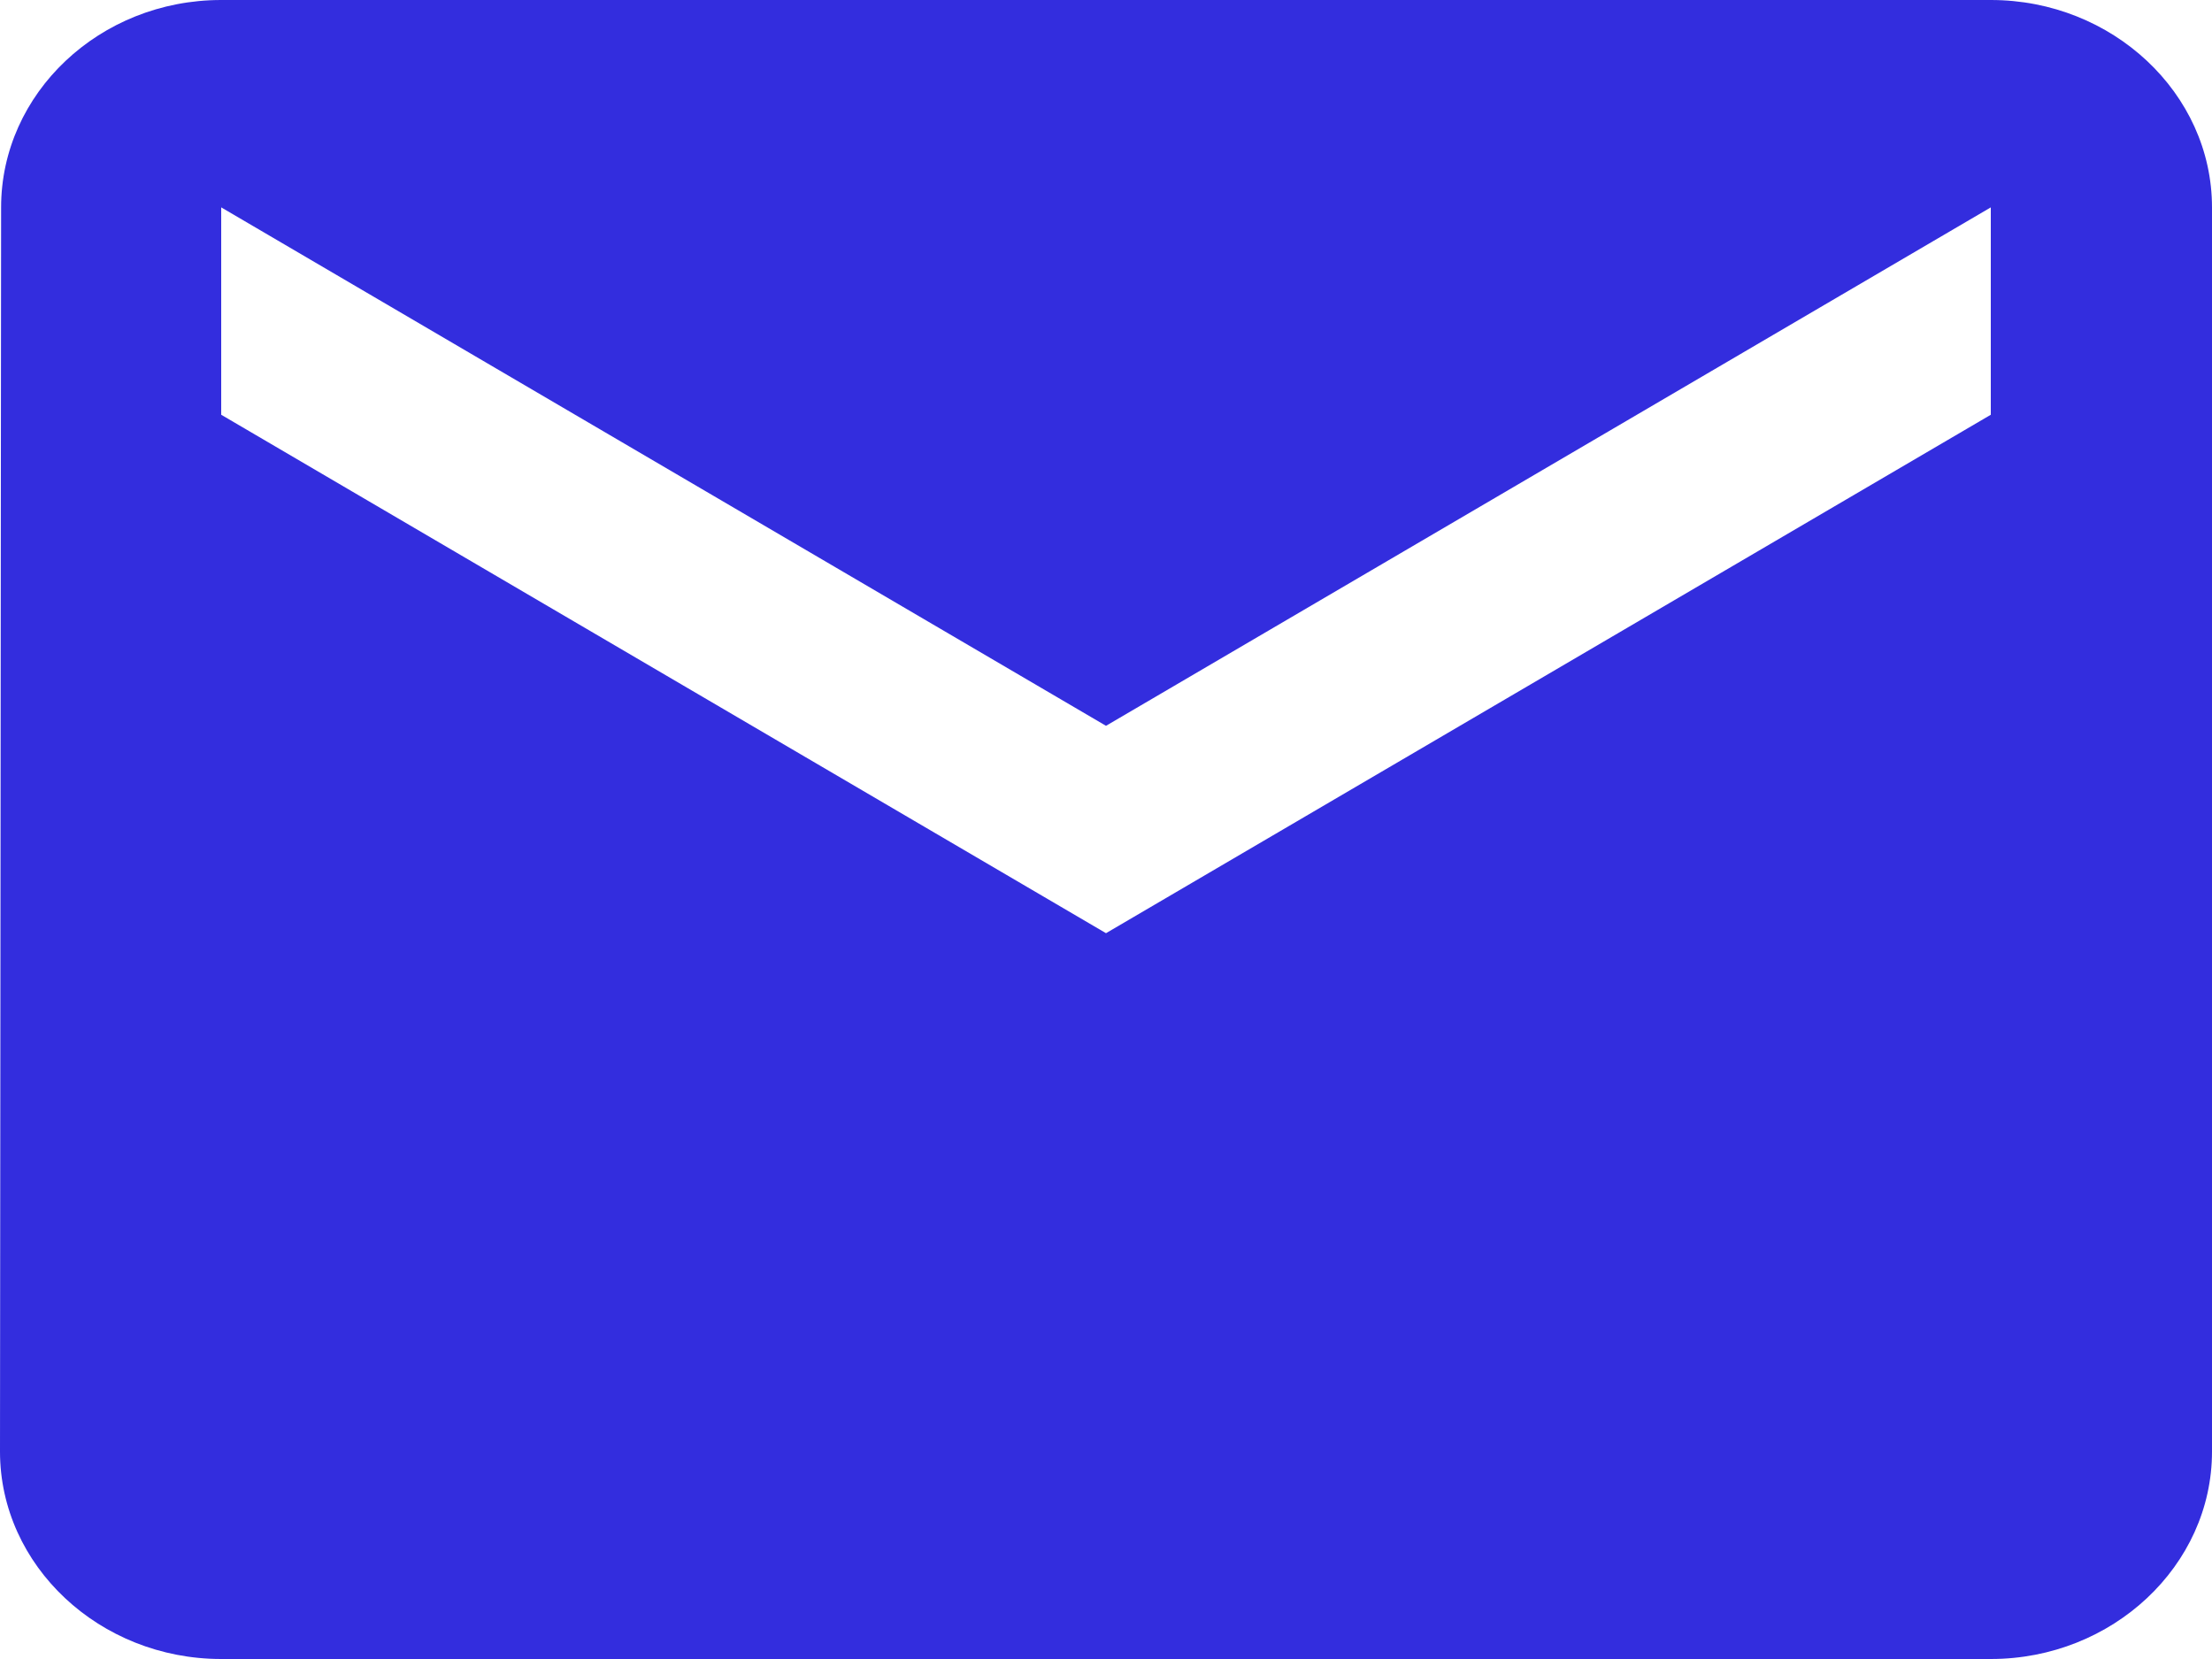 <svg width="72" height="54" viewBox="0 0 72 54" fill="none" xmlns="http://www.w3.org/2000/svg">
<path d="M64.8 0H7.2C3.24 0 0.036 3.038 0.036 6.75L0 47.25C0 50.962 3.24 54 7.2 54H64.8C68.76 54 72 50.962 72 47.25V6.75C72 3.038 68.76 0 64.8 0ZM64.8 13.5L36 30.375L7.2 13.5V6.75L36 23.625L64.8 6.75V13.5Z" fill="#332DDE"/>
</svg>

